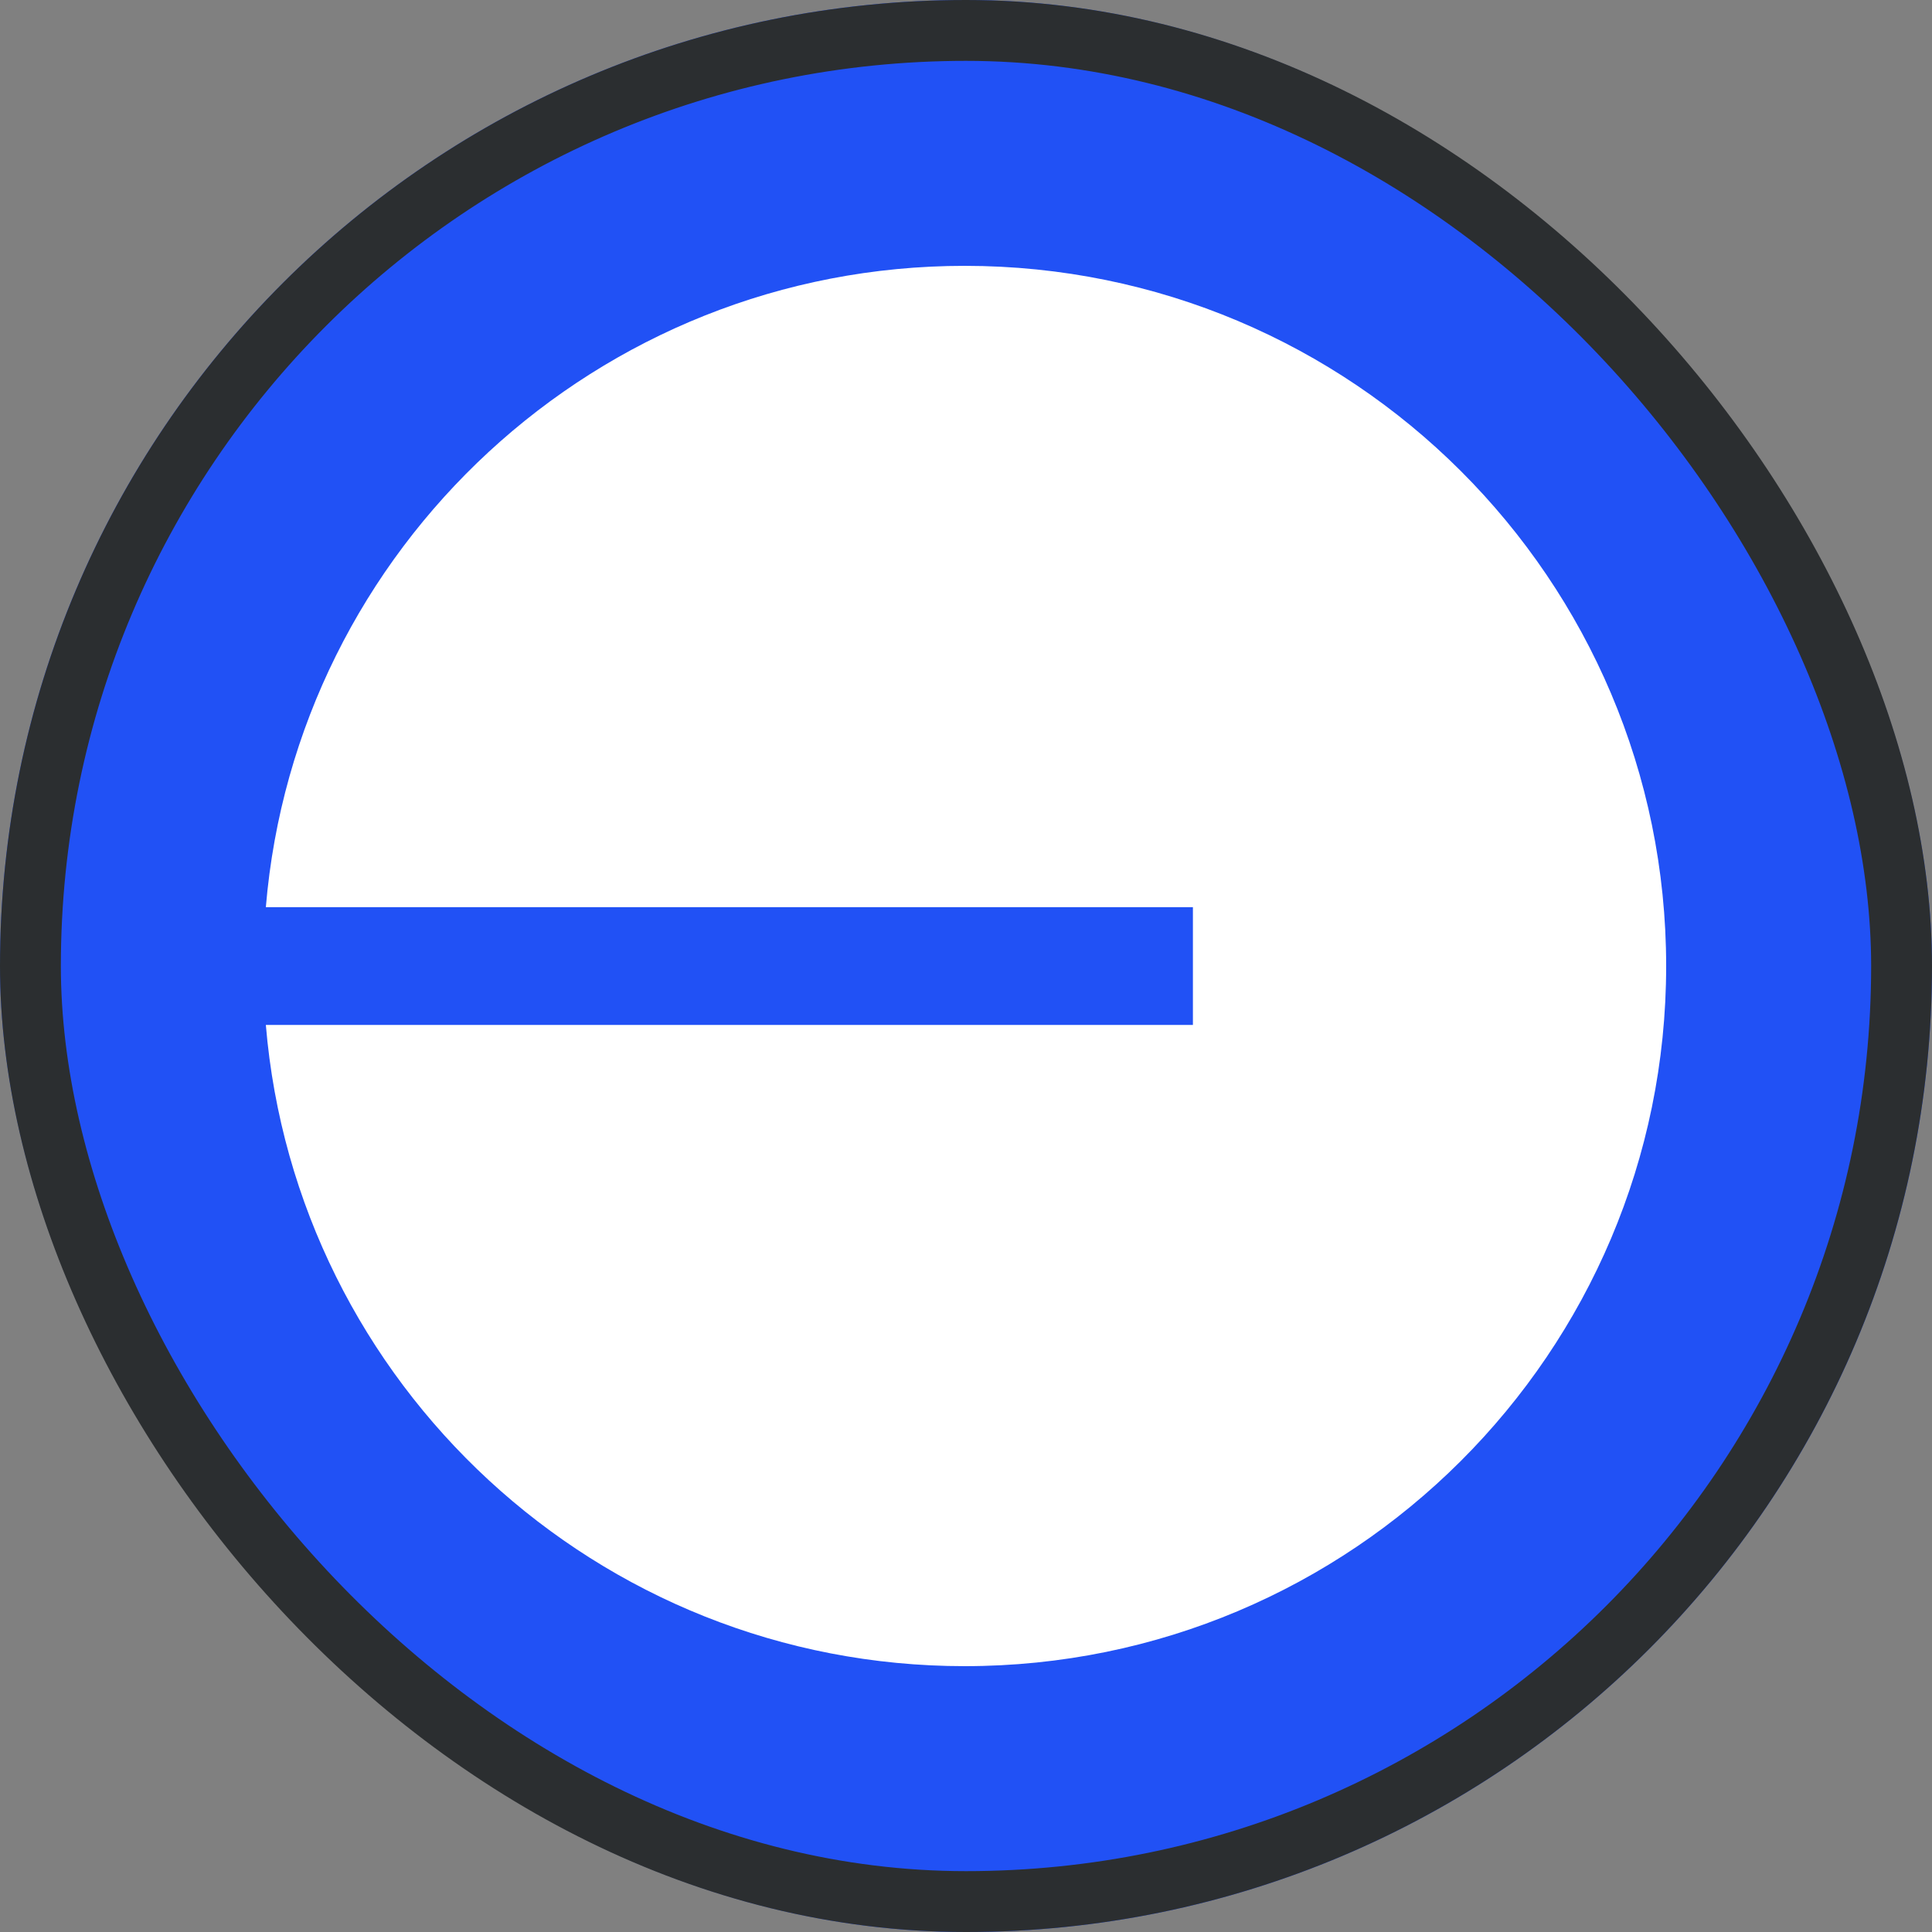<svg width="20" height="20" viewBox="0 0 20 20" fill="none" xmlns="http://www.w3.org/2000/svg">
<rect x="0" y="0" width="20" height="20" fill="#808080" stroke="none"/>
<g clip-path="url(#clip0_1111_2332)">
<path d="M20 10C20 4.477 15.523 0 10 0C4.477 0 0 4.477 0 10C0 15.523 4.477 20 10 20C15.523 20 20 15.523 20 10Z" fill="#2151F5"/>
<path d="M9.987 17.248C13.997 17.248 17.248 14.003 17.248 10C17.248 5.997 13.997 2.752 9.987 2.752C6.183 2.752 3.063 5.674 2.752 9.391H12.349V10.61H2.752C3.063 14.327 6.183 17.248 9.987 17.248Z" fill="white"/>
</g>
<rect x="0.315" y="0.315" width="19.37" height="19.37" rx="9.685" stroke="#2B2E30" stroke-width="0.63"/>
<defs>
<clipPath id="clip0_1111_2332">
<rect width="20" height="20" rx="10" fill="white"/>
</clipPath>
</defs>
</svg>
